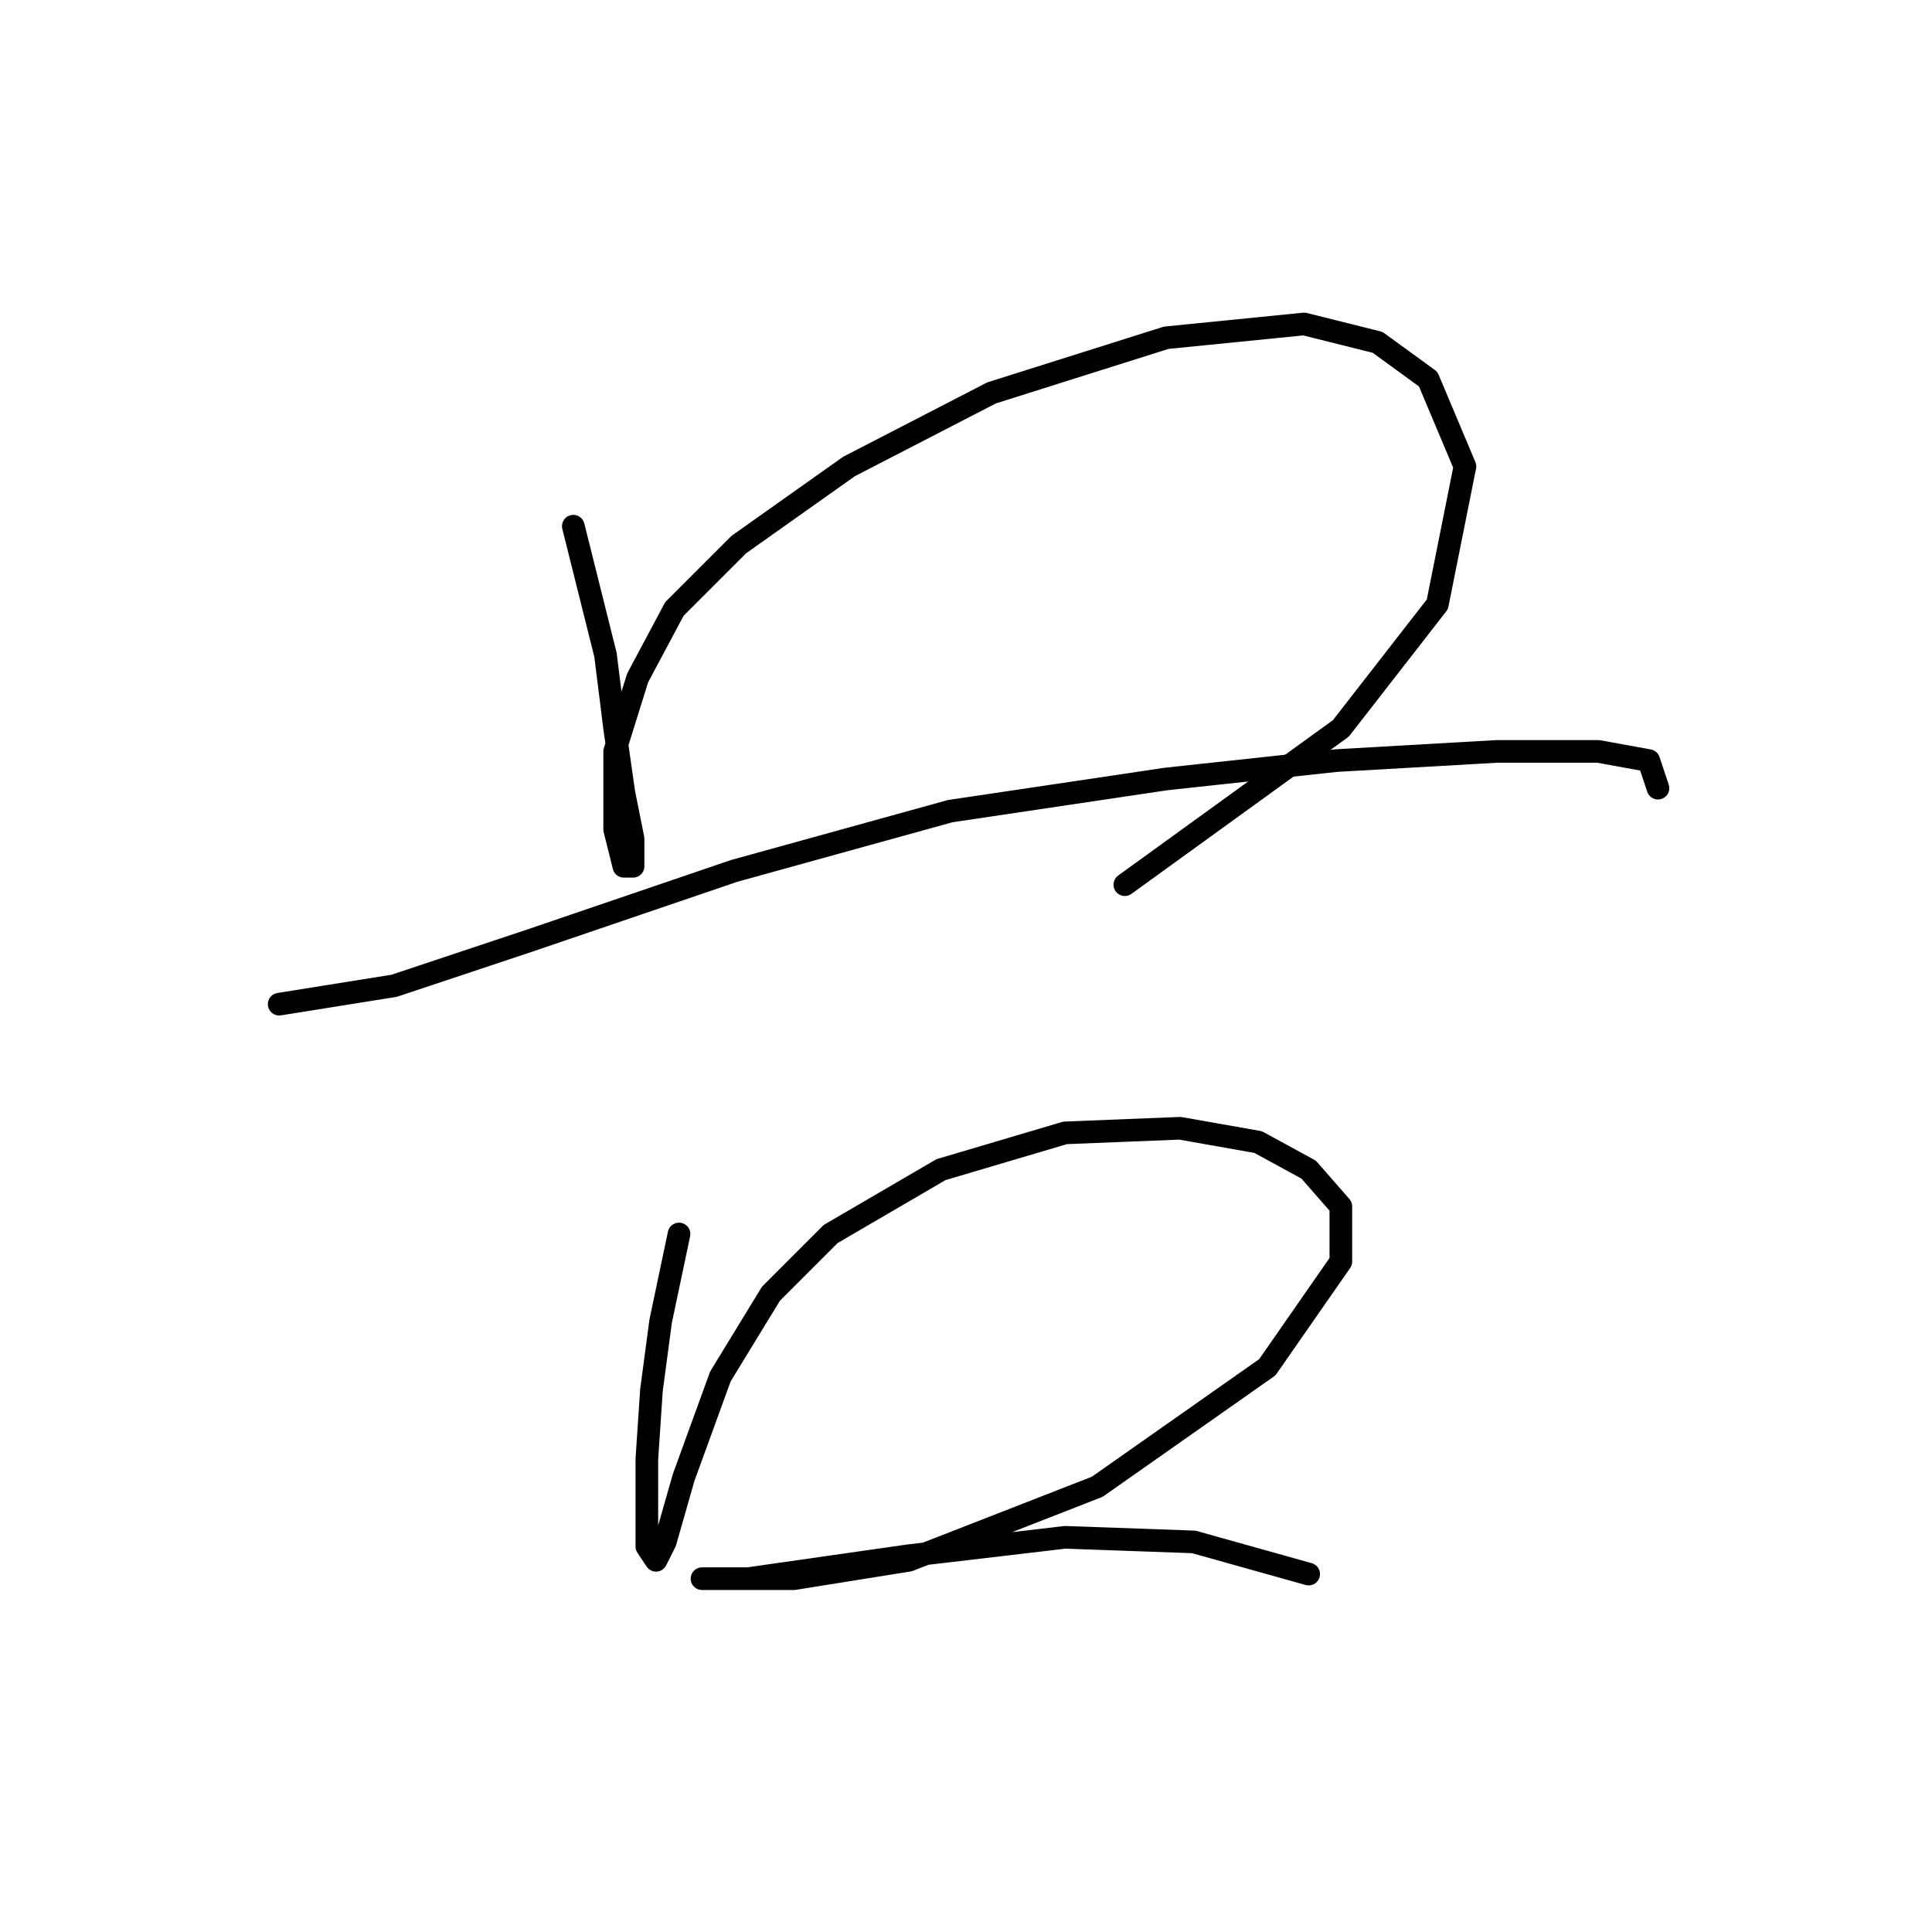 <?xml version="1.0" standalone="no"?>
    <svg width="256" height="256" xmlns="http://www.w3.org/2000/svg" version="1.1">
    <polyline stroke="black" stroke-width="3" stroke-linecap="round" fill="transparent" stroke-linejoin="round" points="75.967 69.723 80.23 86.775 81.448 96.519 82.666 105.045 83.884 111.135 83.884 114.789 82.666 114.789 81.448 109.917 81.448 99.564 84.493 89.82 89.365 80.685 97.891 72.159 112.507 61.806 131.386 52.062 154.528 44.754 172.798 42.927 182.542 45.363 189.24 50.235 194.112 61.806 190.458 80.076 177.669 96.519 149.047 117.225 149.047 117.225 " />
        <polyline stroke="black" stroke-width="3" stroke-linecap="round" fill="transparent" stroke-linejoin="round" points="36.991 133.059 52.216 130.623 70.486 124.533 97.282 115.398 125.905 107.481 154.528 103.218 177.061 100.782 198.375 99.564 211.773 99.564 218.472 100.782 219.69 104.436 219.69 104.436 " />
        <polyline stroke="black" stroke-width="3" stroke-linecap="round" fill="transparent" stroke-linejoin="round" points="89.974 163.509 87.538 175.08 86.32 184.215 85.711 193.349 85.711 200.048 85.711 204.92 86.929 206.747 88.147 204.311 90.583 195.785 95.455 182.388 102.154 171.426 110.071 163.509 124.687 154.983 141.13 150.111 156.355 149.502 166.708 151.329 173.407 154.983 177.669 159.855 177.669 167.163 167.926 181.17 145.393 197.003 120.424 206.747 105.199 209.183 98.5 209.183 94.237 209.183 93.019 209.183 99.109 209.183 120.424 206.138 141.13 203.702 158.182 204.311 173.407 208.574 173.407 208.574 " />
        </svg>